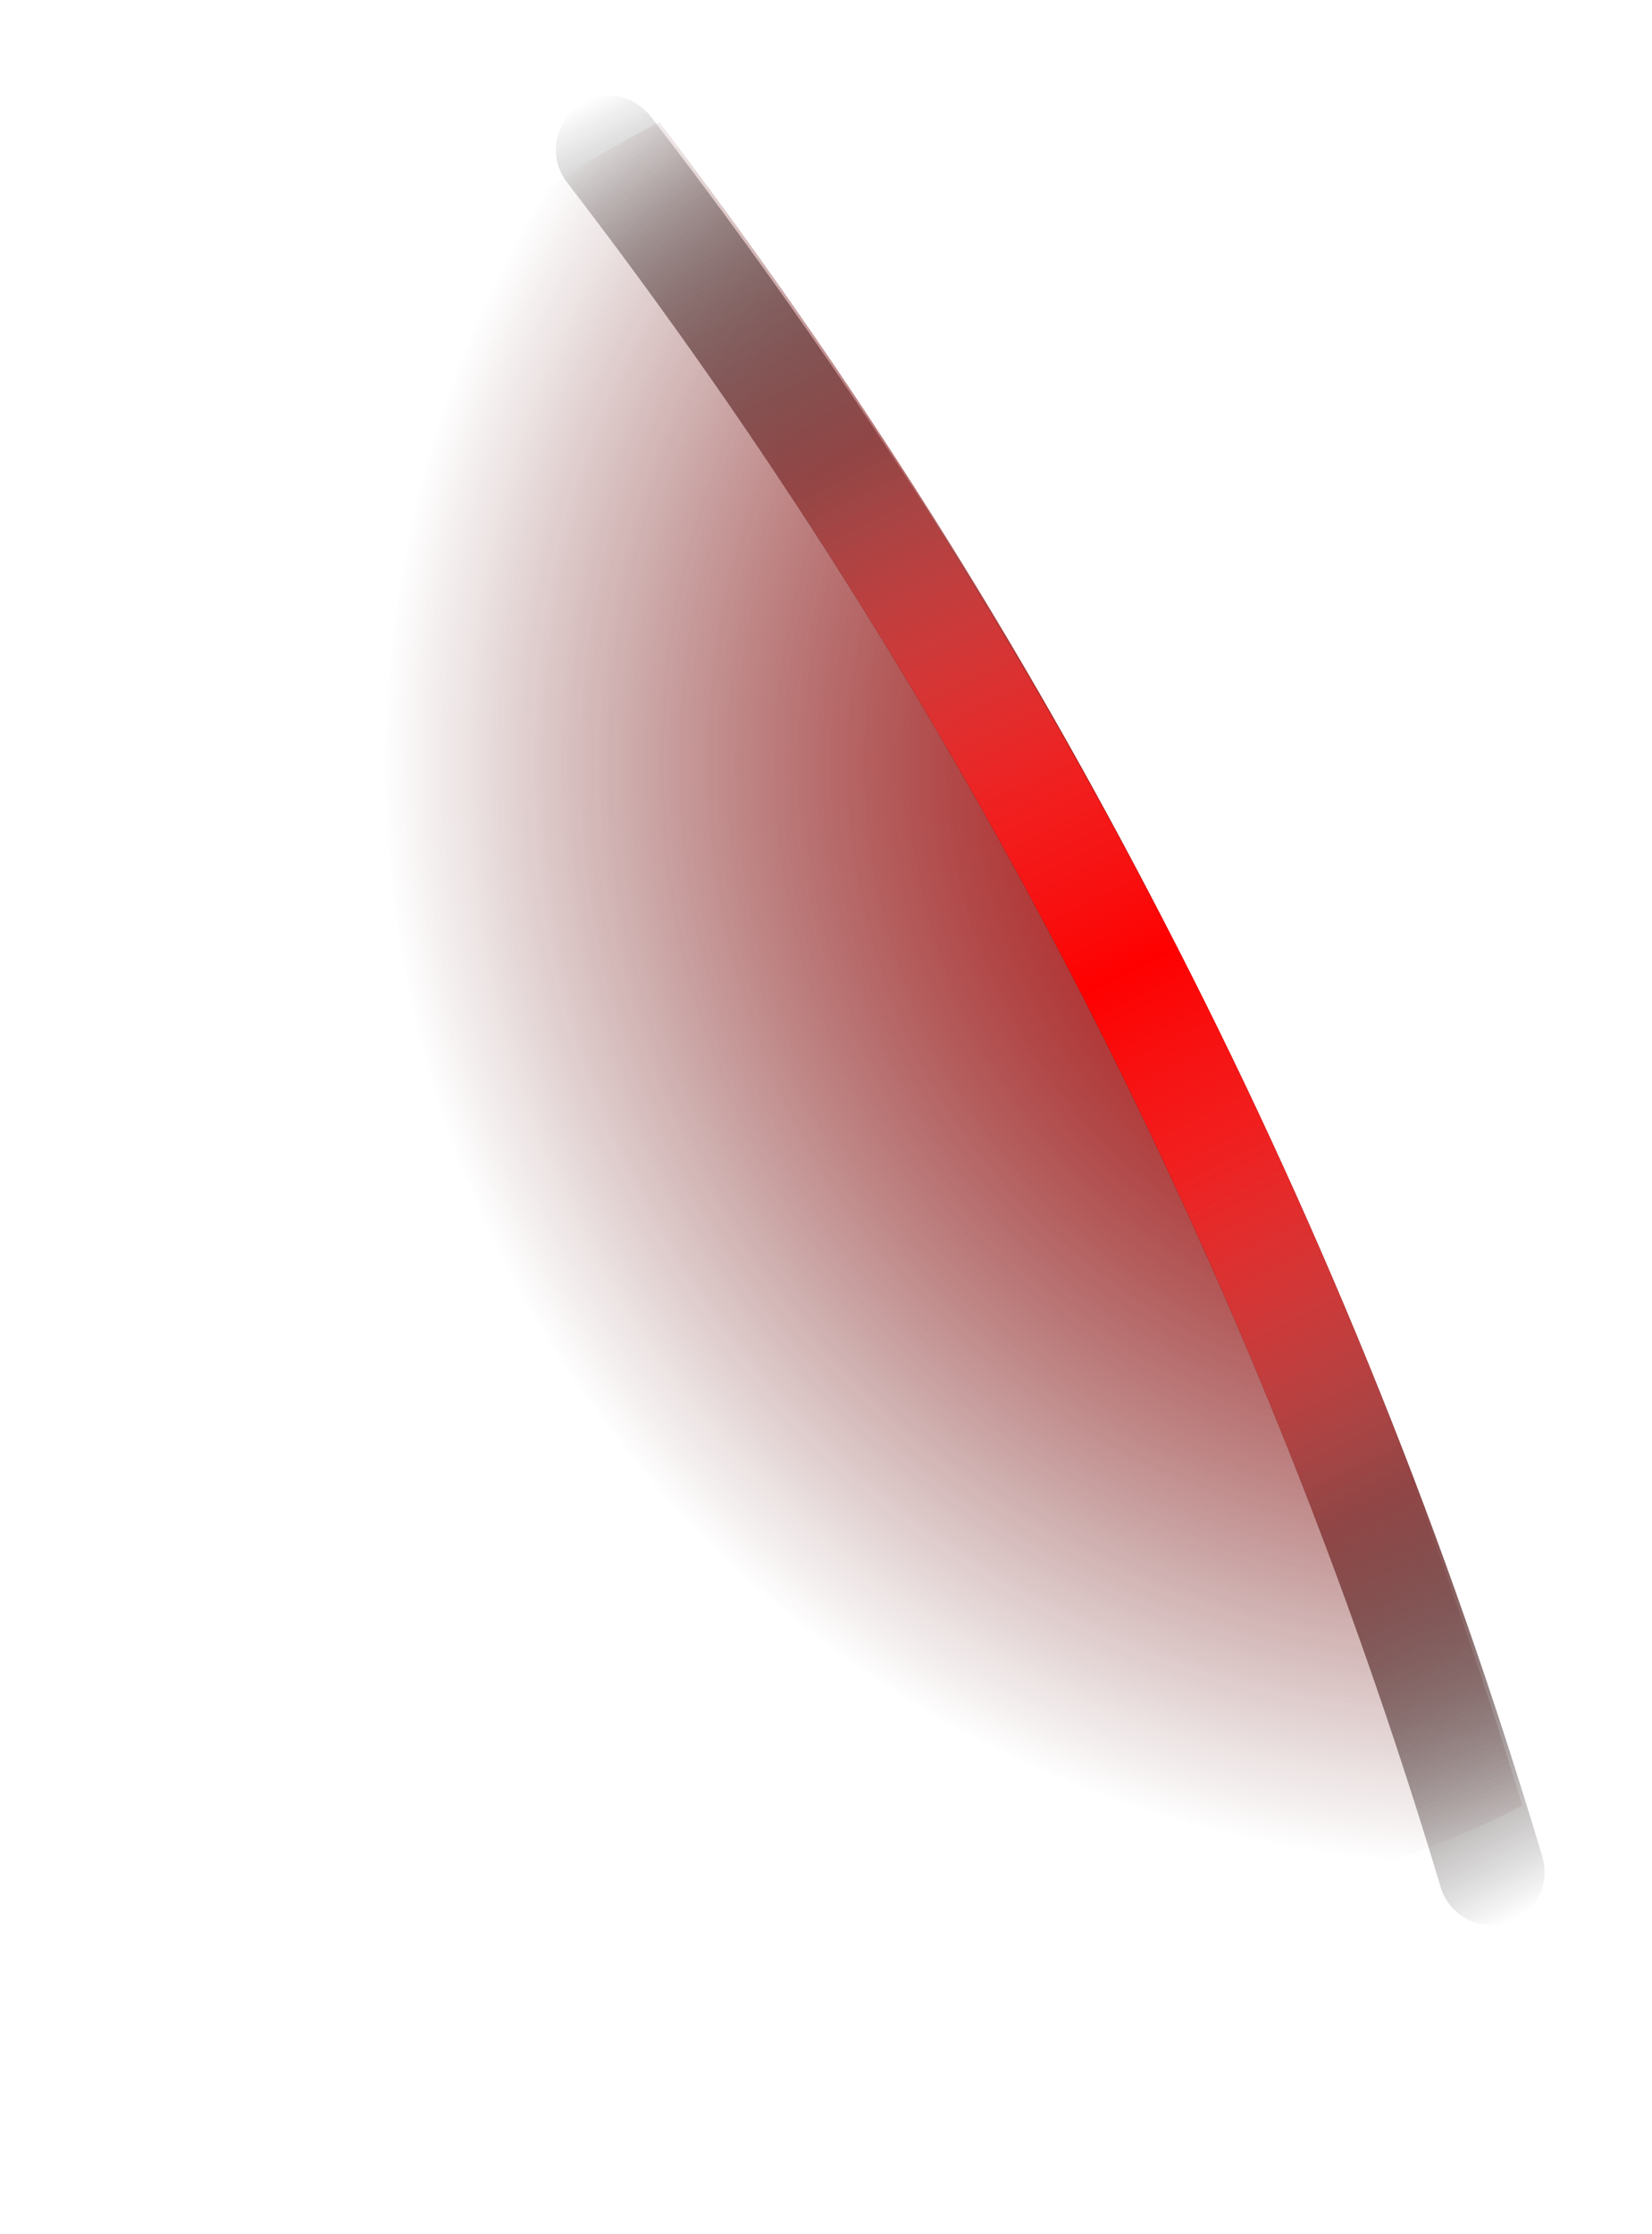 <svg width="54" height="73" viewBox="0 0 54 73" fill="none" xmlns="http://www.w3.org/2000/svg">
<path d="M28.397 56.839C20.604 51.851 14.92 44.167 12.431 35.255C9.942 26.343 10.822 16.827 14.903 8.522C16.911 6.727 19.147 5.206 21.554 3.996C34.151 20.511 43.703 39.14 49.762 59.009C46.983 60.441 44.004 61.445 40.925 61.987C36.473 61.041 32.228 59.297 28.397 56.839Z" fill="url(#paint0_radial_76_2319)"/>
<path d="M28.397 56.839C20.604 51.851 14.92 44.167 12.431 35.255C9.942 26.343 10.822 16.827 14.903 8.522C16.911 6.727 19.147 5.206 21.554 3.996C34.151 20.511 43.703 39.14 49.762 59.009C46.983 60.441 44.004 61.445 40.925 61.987C36.473 61.041 32.228 59.297 28.397 56.839Z" fill="url(#paint1_radial_76_2319)"/>
<g filter="url(#filter0_f_76_2319)">
<path d="M18.458 3.939C18.259 4.239 18.159 4.592 18.17 4.951C18.181 5.311 18.304 5.657 18.521 5.943C31.37 22.622 41.055 41.514 47.096 61.683C47.229 62.123 47.532 62.492 47.938 62.709C48.343 62.925 48.818 62.972 49.258 62.839C49.699 62.705 50.067 62.402 50.284 61.997C50.501 61.591 50.548 61.116 50.414 60.676C44.262 40.102 34.388 20.832 21.282 3.822C21.145 3.638 20.973 3.483 20.776 3.366C20.579 3.248 20.361 3.172 20.134 3.14C19.907 3.108 19.676 3.121 19.454 3.179C19.233 3.237 19.025 3.338 18.842 3.477C18.688 3.608 18.558 3.764 18.458 3.939Z" fill="url(#paint2_linear_76_2319)"/>
</g>
<path style="mix-blend-mode:overlay" d="M18.458 3.939C18.259 4.239 18.159 4.592 18.17 4.951C18.181 5.311 18.304 5.657 18.521 5.943C31.37 22.622 41.055 41.514 47.096 61.683C47.229 62.123 47.532 62.492 47.938 62.709C48.343 62.925 48.818 62.972 49.258 62.839C49.699 62.705 50.067 62.402 50.284 61.997C50.501 61.591 50.548 61.116 50.414 60.676C44.262 40.102 34.388 20.832 21.282 3.822C21.145 3.638 20.973 3.483 20.776 3.366C20.579 3.248 20.361 3.172 20.134 3.14C19.907 3.108 19.676 3.121 19.454 3.179C19.233 3.237 19.025 3.338 18.842 3.477C18.688 3.608 18.558 3.764 18.458 3.939Z" fill="url(#paint3_linear_76_2319)"/>
<g style="mix-blend-mode:overlay">
<path style="mix-blend-mode:overlay" d="M18.458 3.939C18.259 4.239 18.159 4.592 18.17 4.951C18.181 5.311 18.304 5.657 18.521 5.943C31.37 22.622 41.055 41.514 47.096 61.683C47.229 62.123 47.532 62.492 47.938 62.709C48.343 62.925 48.818 62.972 49.258 62.839C49.699 62.705 50.067 62.402 50.284 61.997C50.501 61.591 50.548 61.116 50.414 60.676C44.262 40.102 34.388 20.832 21.282 3.822C21.145 3.638 20.973 3.483 20.776 3.366C20.579 3.248 20.361 3.172 20.134 3.14C19.907 3.108 19.676 3.121 19.454 3.179C19.233 3.237 19.025 3.338 18.842 3.477C18.688 3.608 18.558 3.764 18.458 3.939Z" fill="url(#paint4_linear_76_2319)"/>
</g>
<defs>
<filter id="filter0_f_76_2319" x="15.573" y="0.526" width="37.512" height="64.983" filterUnits="userSpaceOnUse" color-interpolation-filters="sRGB">
<feFlood flood-opacity="0" result="BackgroundImageFix"/>
<feBlend mode="normal" in="SourceGraphic" in2="BackgroundImageFix" result="shape"/>
<feGaussianBlur stdDeviation="1.298" result="effect1_foregroundBlur_76_2319"/>
</filter>
<radialGradient id="paint0_radial_76_2319" cx="0" cy="0" r="1" gradientUnits="userSpaceOnUse" gradientTransform="translate(48.687 25.118) rotate(-57.379) scale(37.661)">
<stop offset="0"/>
<stop offset="0.96" stop-opacity="0"/>
</radialGradient>
<radialGradient id="paint1_radial_76_2319" cx="0" cy="0" r="1" gradientUnits="userSpaceOnUse" gradientTransform="translate(48.687 25.118) rotate(-57.379) scale(37.661)">
<stop offset="0" stop-color="red"/>
<stop offset="0.16" stop-color="red" stop-opacity="0.78"/>
<stop offset="0.38" stop-color="red" stop-opacity="0.5"/>
<stop offset="0.58" stop-color="red" stop-opacity="0.29"/>
<stop offset="0.75" stop-color="red" stop-opacity="0.13"/>
<stop offset="0.88" stop-color="red" stop-opacity="0.04"/>
<stop offset="0.96" stop-color="red" stop-opacity="0"/>
</radialGradient>
<linearGradient id="paint2_linear_76_2319" x1="20.204" y1="2.743" x2="50.903" y2="62.02" gradientUnits="userSpaceOnUse">
<stop offset="0" stop-opacity="0"/>
<stop offset="0.219"/>
<stop offset="0.786"/>
<stop offset="1" stop-opacity="0"/>
</linearGradient>
<linearGradient id="paint3_linear_76_2319" x1="49.606" y1="62.691" x2="20.203" y2="2.743" gradientUnits="userSpaceOnUse">
<stop offset="0" stop-color="#B2B2B2" stop-opacity="0"/>
<stop offset="0.411" stop-color="red"/>
<stop offset="0.589" stop-color="red"/>
<stop offset="1" stop-color="#B2B2B2" stop-opacity="0"/>
</linearGradient>
<linearGradient id="paint4_linear_76_2319" x1="49.836" y1="62.572" x2="20.203" y2="2.743" gradientUnits="userSpaceOnUse">
<stop offset="0.062" stop-color="#B2B2B2" stop-opacity="0"/>
<stop offset="0.5" stop-color="red"/>
<stop offset="0.938" stop-color="#B2B2B2" stop-opacity="0"/>
</linearGradient>
</defs>
</svg>
